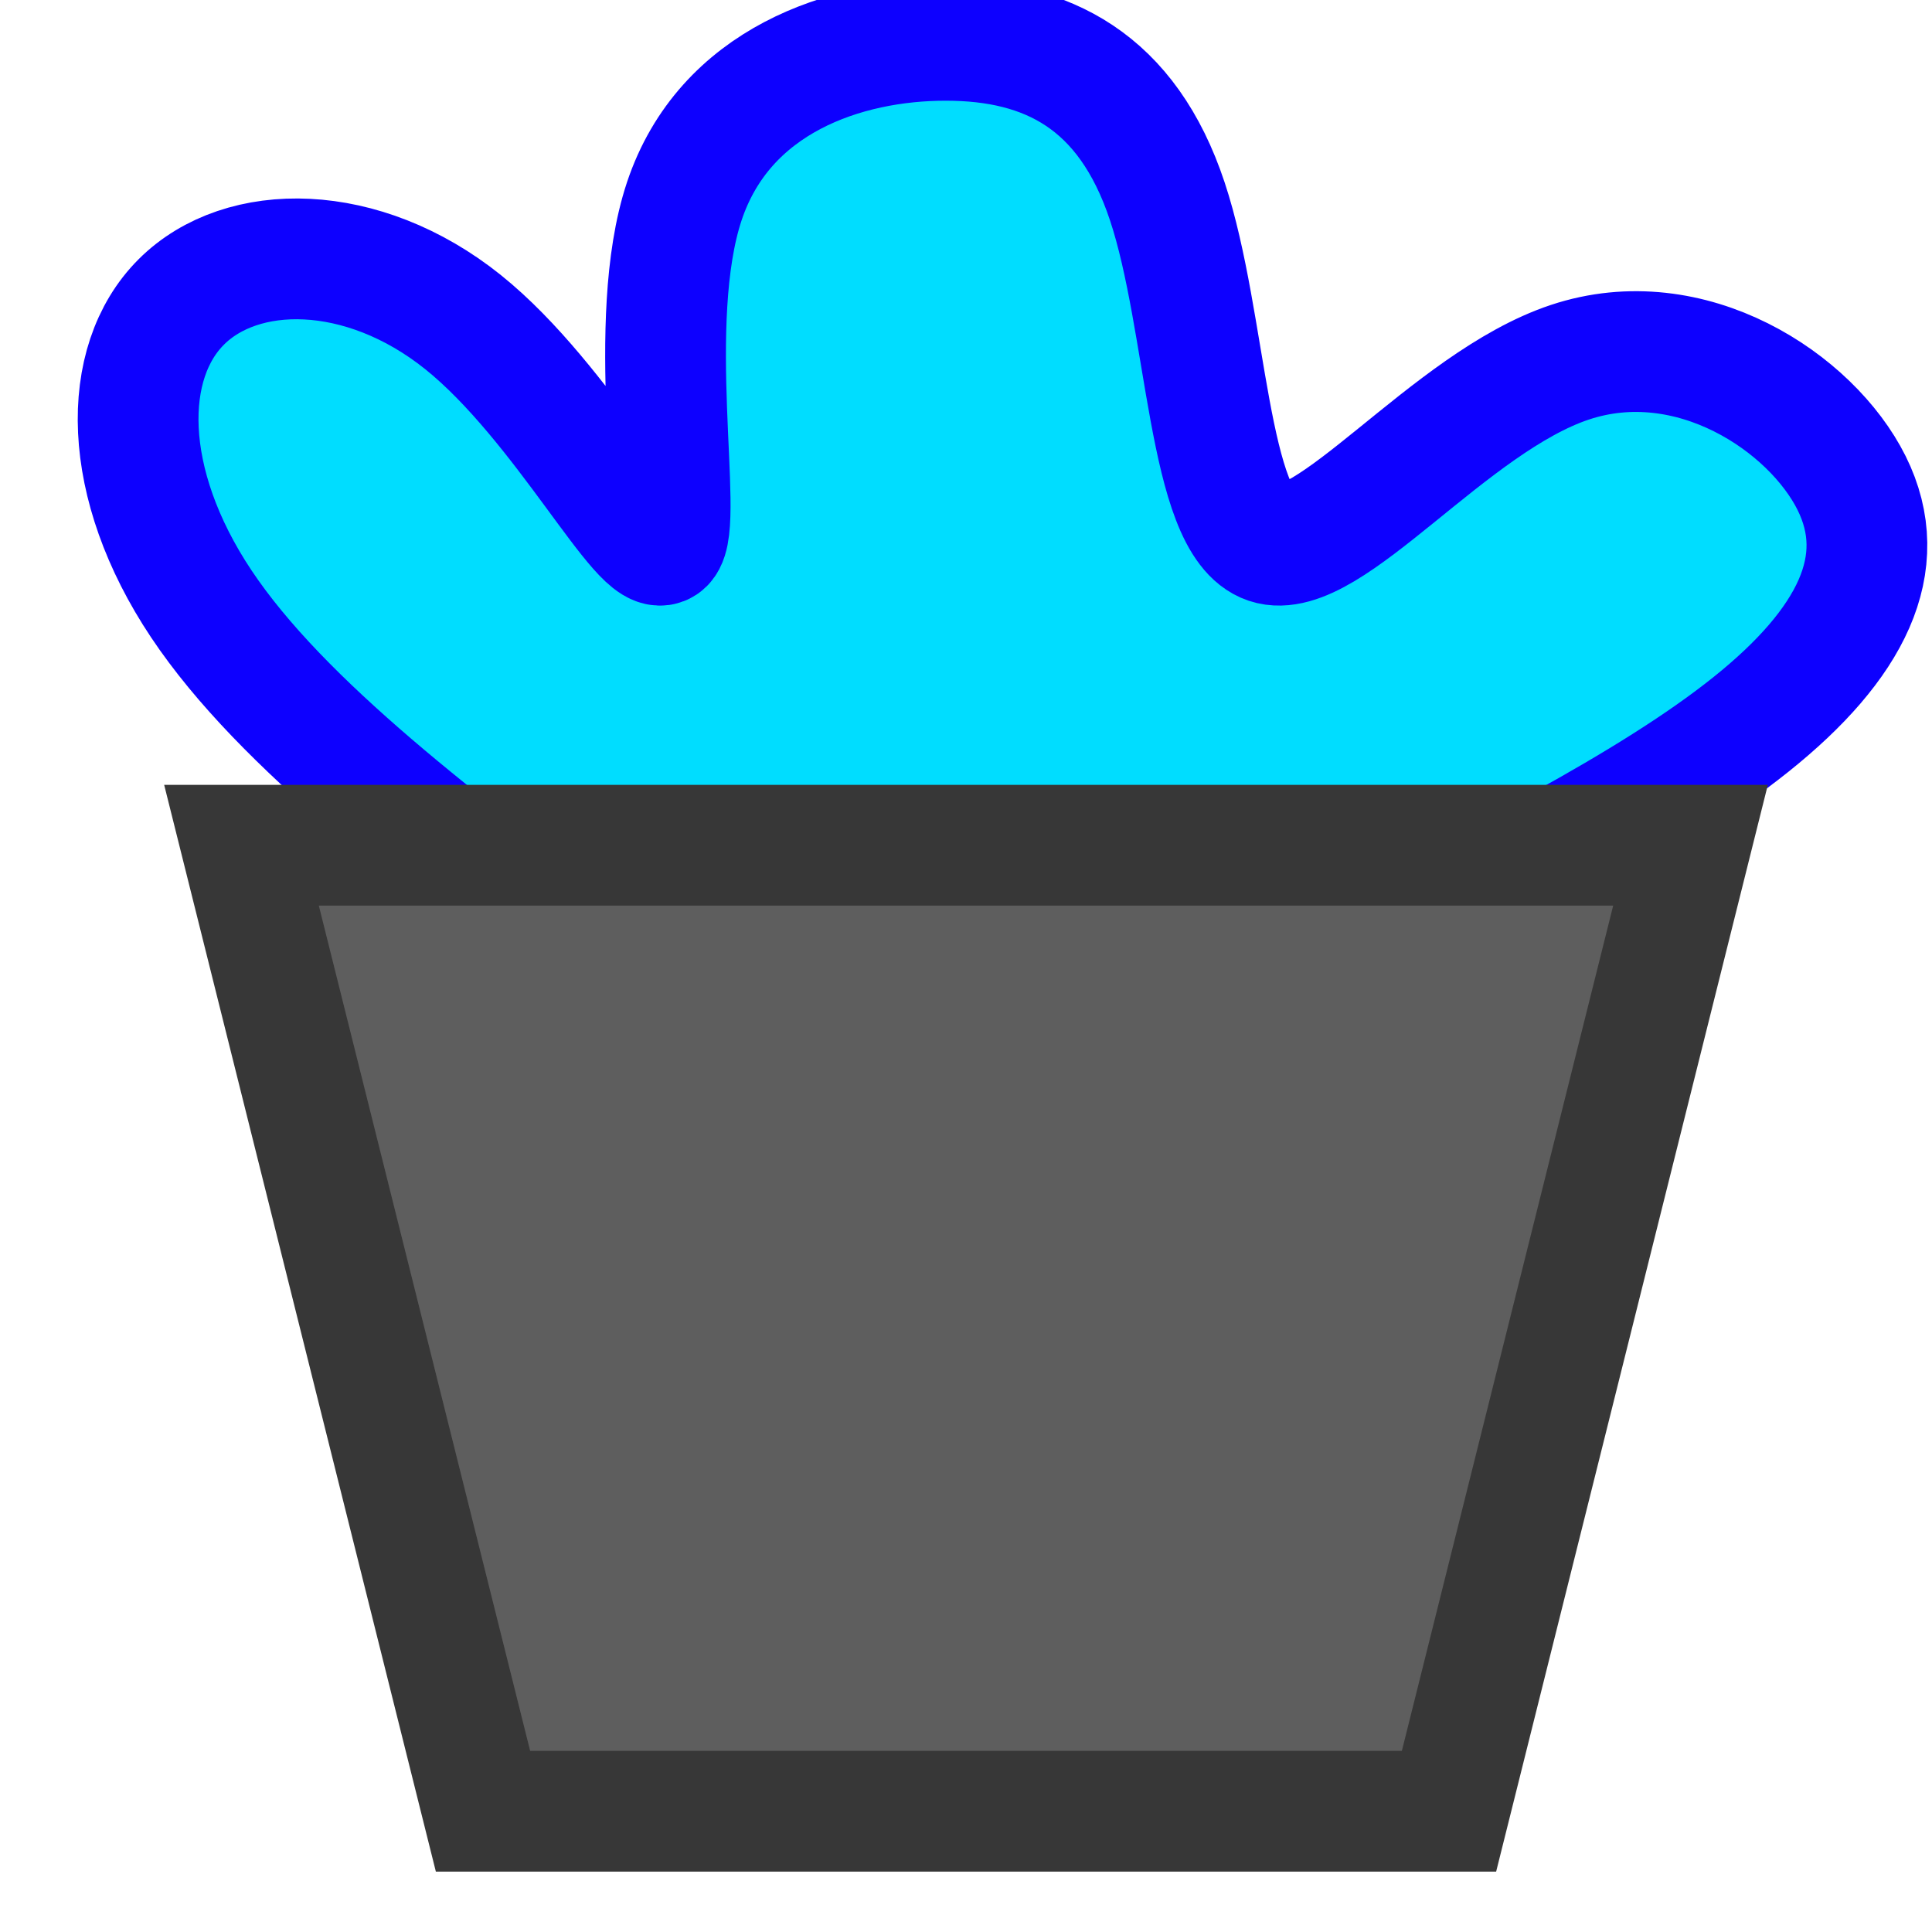 <?xml version="1.0" encoding="UTF-8" standalone="no"?>
<!-- Created with Inkscape (http://www.inkscape.org/) -->

<svg
   width="16"
   height="16"
   viewBox="0 0 16 16"
   version="1.1"
   id="svg5"
   sodipodi:docname="splashcontainericon.svg"
   inkscape:version="1.1.2 (0a00cf5339, 2022-02-04)"
   xmlns:inkscape="http://www.inkscape.org/namespaces/inkscape"
   xmlns:sodipodi="http://sodipodi.sourceforge.net/DTD/sodipodi-0.dtd"
   xmlns="http://www.w3.org/2000/svg"
   xmlns:svg="http://www.w3.org/2000/svg">
  <sodipodi:namedview
     id="namedview7"
     pagecolor="#505050"
     bordercolor="#eeeeee"
     borderopacity="1"
     inkscape:pageshadow="0"
     inkscape:pageopacity="0"
     inkscape:pagecheckerboard="0"
     inkscape:document-units="px"
     showgrid="true"
     inkscape:zoom="21.3125"
     inkscape:cx="11.495601"
     inkscape:cy="7.5307918"
     inkscape:window-width="1912"
     inkscape:window-height="1011"
     inkscape:window-x="4"
     inkscape:window-y="35"
     inkscape:window-maximized="0"
     inkscape:current-layer="layer1">
    <inkscape:grid
       type="xygrid"
       id="grid824"
       empspacing="8"
       color="#ff3f3f"
       opacity="0.125"
       empcolor="#ff3f3f"
       empopacity="0.251" />
  </sodipodi:namedview>
  <defs
     id="defs2">
    <inkscape:path-effect
       effect="bspline"
       id="path-effect6724"
       is_visible="true"
       lpeversion="1"
       weight="33.333"
       steps="2"
       helper_size="0"
       apply_no_weight="true"
       apply_with_weight="true"
       only_selected="false" />
    <inkscape:path-effect
       effect="bspline"
       id="path-effect3453"
       is_visible="true"
       lpeversion="1"
       weight="33.333"
       steps="2"
       helper_size="0"
       apply_no_weight="true"
       apply_with_weight="true"
       only_selected="false" />
    <inkscape:path-effect
       effect="bspline"
       id="path-effect1157"
       is_visible="true"
       lpeversion="1"
       weight="33.333"
       steps="2"
       helper_size="0"
       apply_no_weight="true"
       apply_with_weight="true"
       only_selected="false" />
    <inkscape:path-effect
       effect="bspline"
       id="path-effect960"
       is_visible="true"
       lpeversion="1"
       weight="33.333"
       steps="2"
       helper_size="0"
       apply_no_weight="true"
       apply_with_weight="true"
       only_selected="false" />
  </defs>
  <g
     inkscape:label="Layer 1"
     inkscape:groupmode="layer"
     id="layer1">
    <path
       style="fill:#00ddff;stroke:#0d00ff;stroke-width:1px;stroke-linecap:butt;stroke-linejoin:miter;stroke-opacity:1;fill-opacity:1"
       d="M 5,8 C 3.668,7.001 2.334,6.001 1.667,5.001 1,4.001 1,3.001 1.501,2.501 2.001,2 3.001,2 3.834,2.667 4.667,3.335 5.334,4.668 5.5,4.501 5.667,4.334 5.334,2.668 5.667,1.667 6.001,0.666 7.001,0.333 7.834,0.334 8.668,0.334 9.335,0.667 9.667,1.667 10,2.668 10,4.334 10.5,4.501 11,4.667 12,3.333 13.001,3 c 1.001,-0.333 2.001,0.334 2.333,1 C 15.666,4.667 15.333,5.334 14.5,6 13.667,6.666 12.334,7.333 11,8"
       id="path6722"
       inkscape:path-effect="#path-effect6724"
       inkscape:original-d="M 5,8 C 3.6676667,7.001 2.3343333,6.001 1,5 1.001,4.00098 1.001,3.001 1,2 2.00102,2.001 3.001,2.001 4,2 4.66768,3.33436 5.3343333,4.6676667 6,6 5.66766,4.3343 5.3343333,2.6676667 5,1 6.00102,0.66766 7.001,0.33433333 8,0 c 0.66768,0.33434 1.3343333,0.66766667 2,1 10e-4,1.6677 10e-4,3.3343333 0,5 1.00102,-1.33236 2.001,-2.6656667 3,-4 1.00102,0.66768 2.001,1.3343333 3,2 -0.33234,0.66768 -0.665667,1.3343333 -1,2 -1.33236,0.66768 -2.665667,1.3343333 -4,2" />
    <path
       style="fill:#5e5e5e;fill-opacity:1;stroke:#373737;stroke-width:1px;stroke-linecap:butt;stroke-linejoin:miter;stroke-opacity:1"
       d="m 2,7 2,8 h 8 l 2,-8 z"
       id="path5012"
       sodipodi:nodetypes="ccccc" />
  </g>
</svg>

